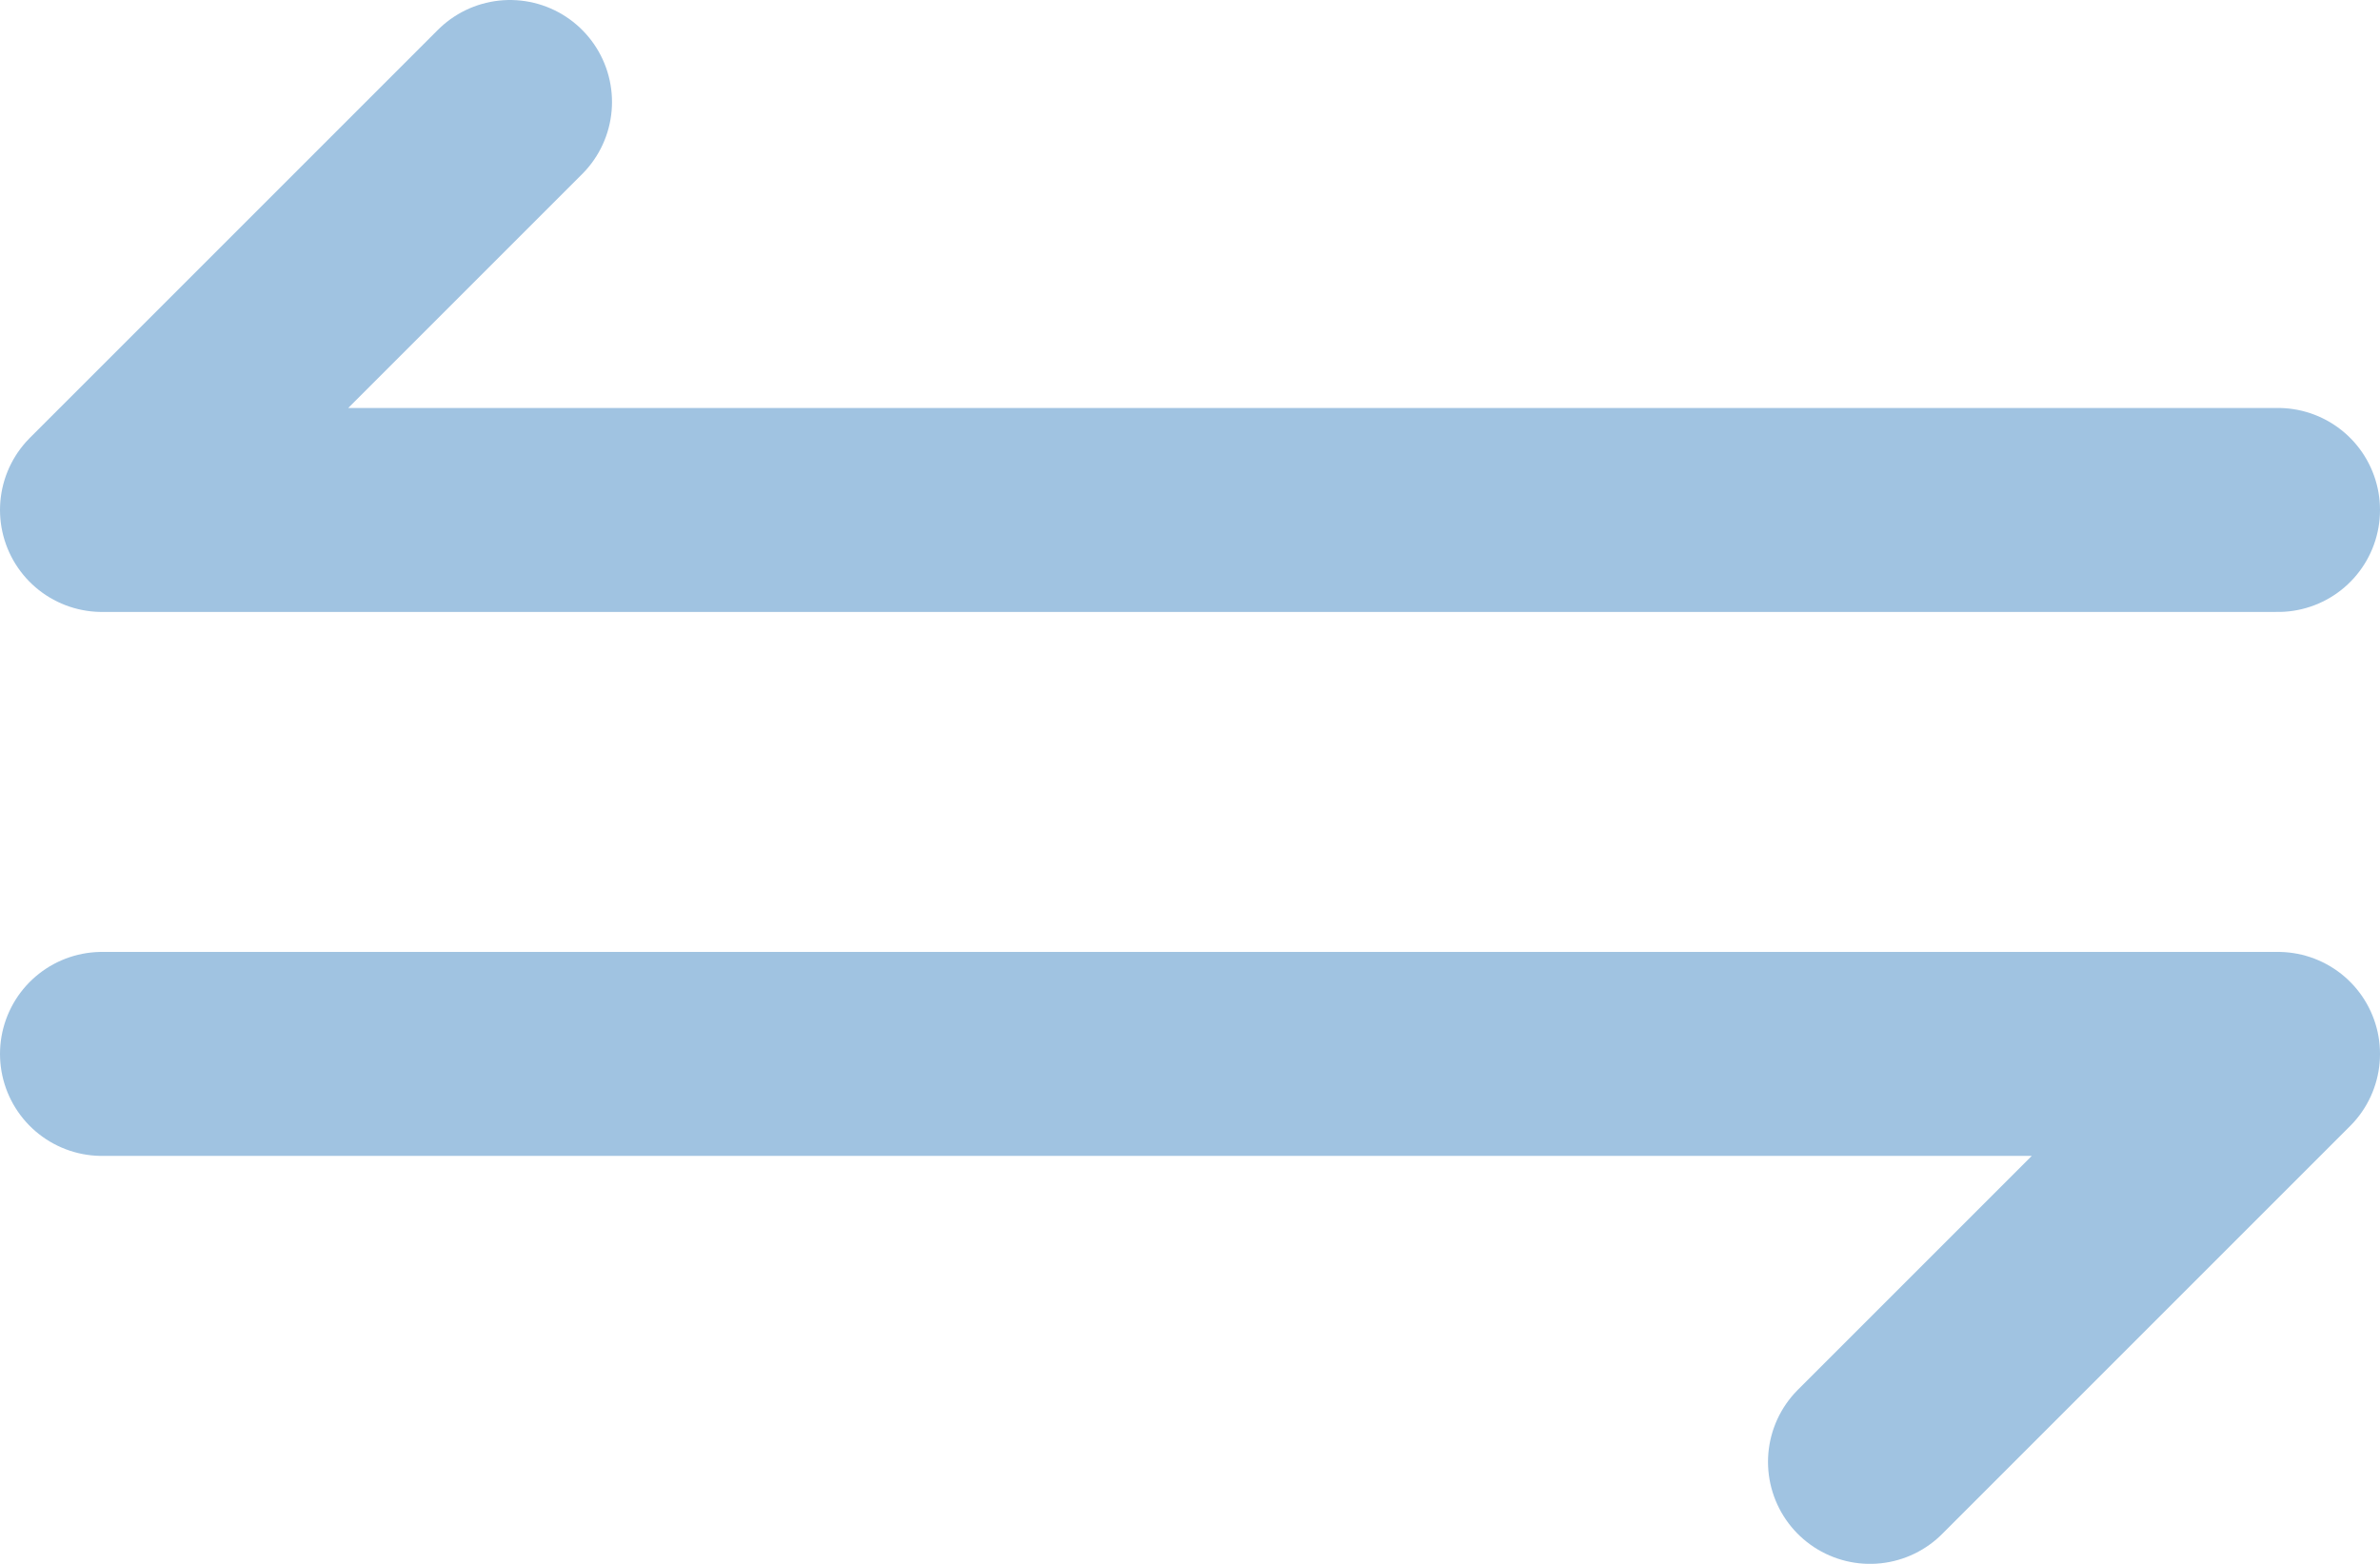 <svg xmlns="http://www.w3.org/2000/svg" viewBox="0 0 17.5 11.5"><defs><style>.cls-1{fill:none;stroke:#a0c3e1;stroke-linecap:round;stroke-linejoin:round;stroke-width:1.5px;}</style></defs><g id="Layer_2" data-name="Layer 2"><g id="Layer_1-2" data-name="Layer 1"><path class="cls-1" d="M16.75,3.75H.75l3-3m-3,7h16l-3,3"/></g></g></svg>